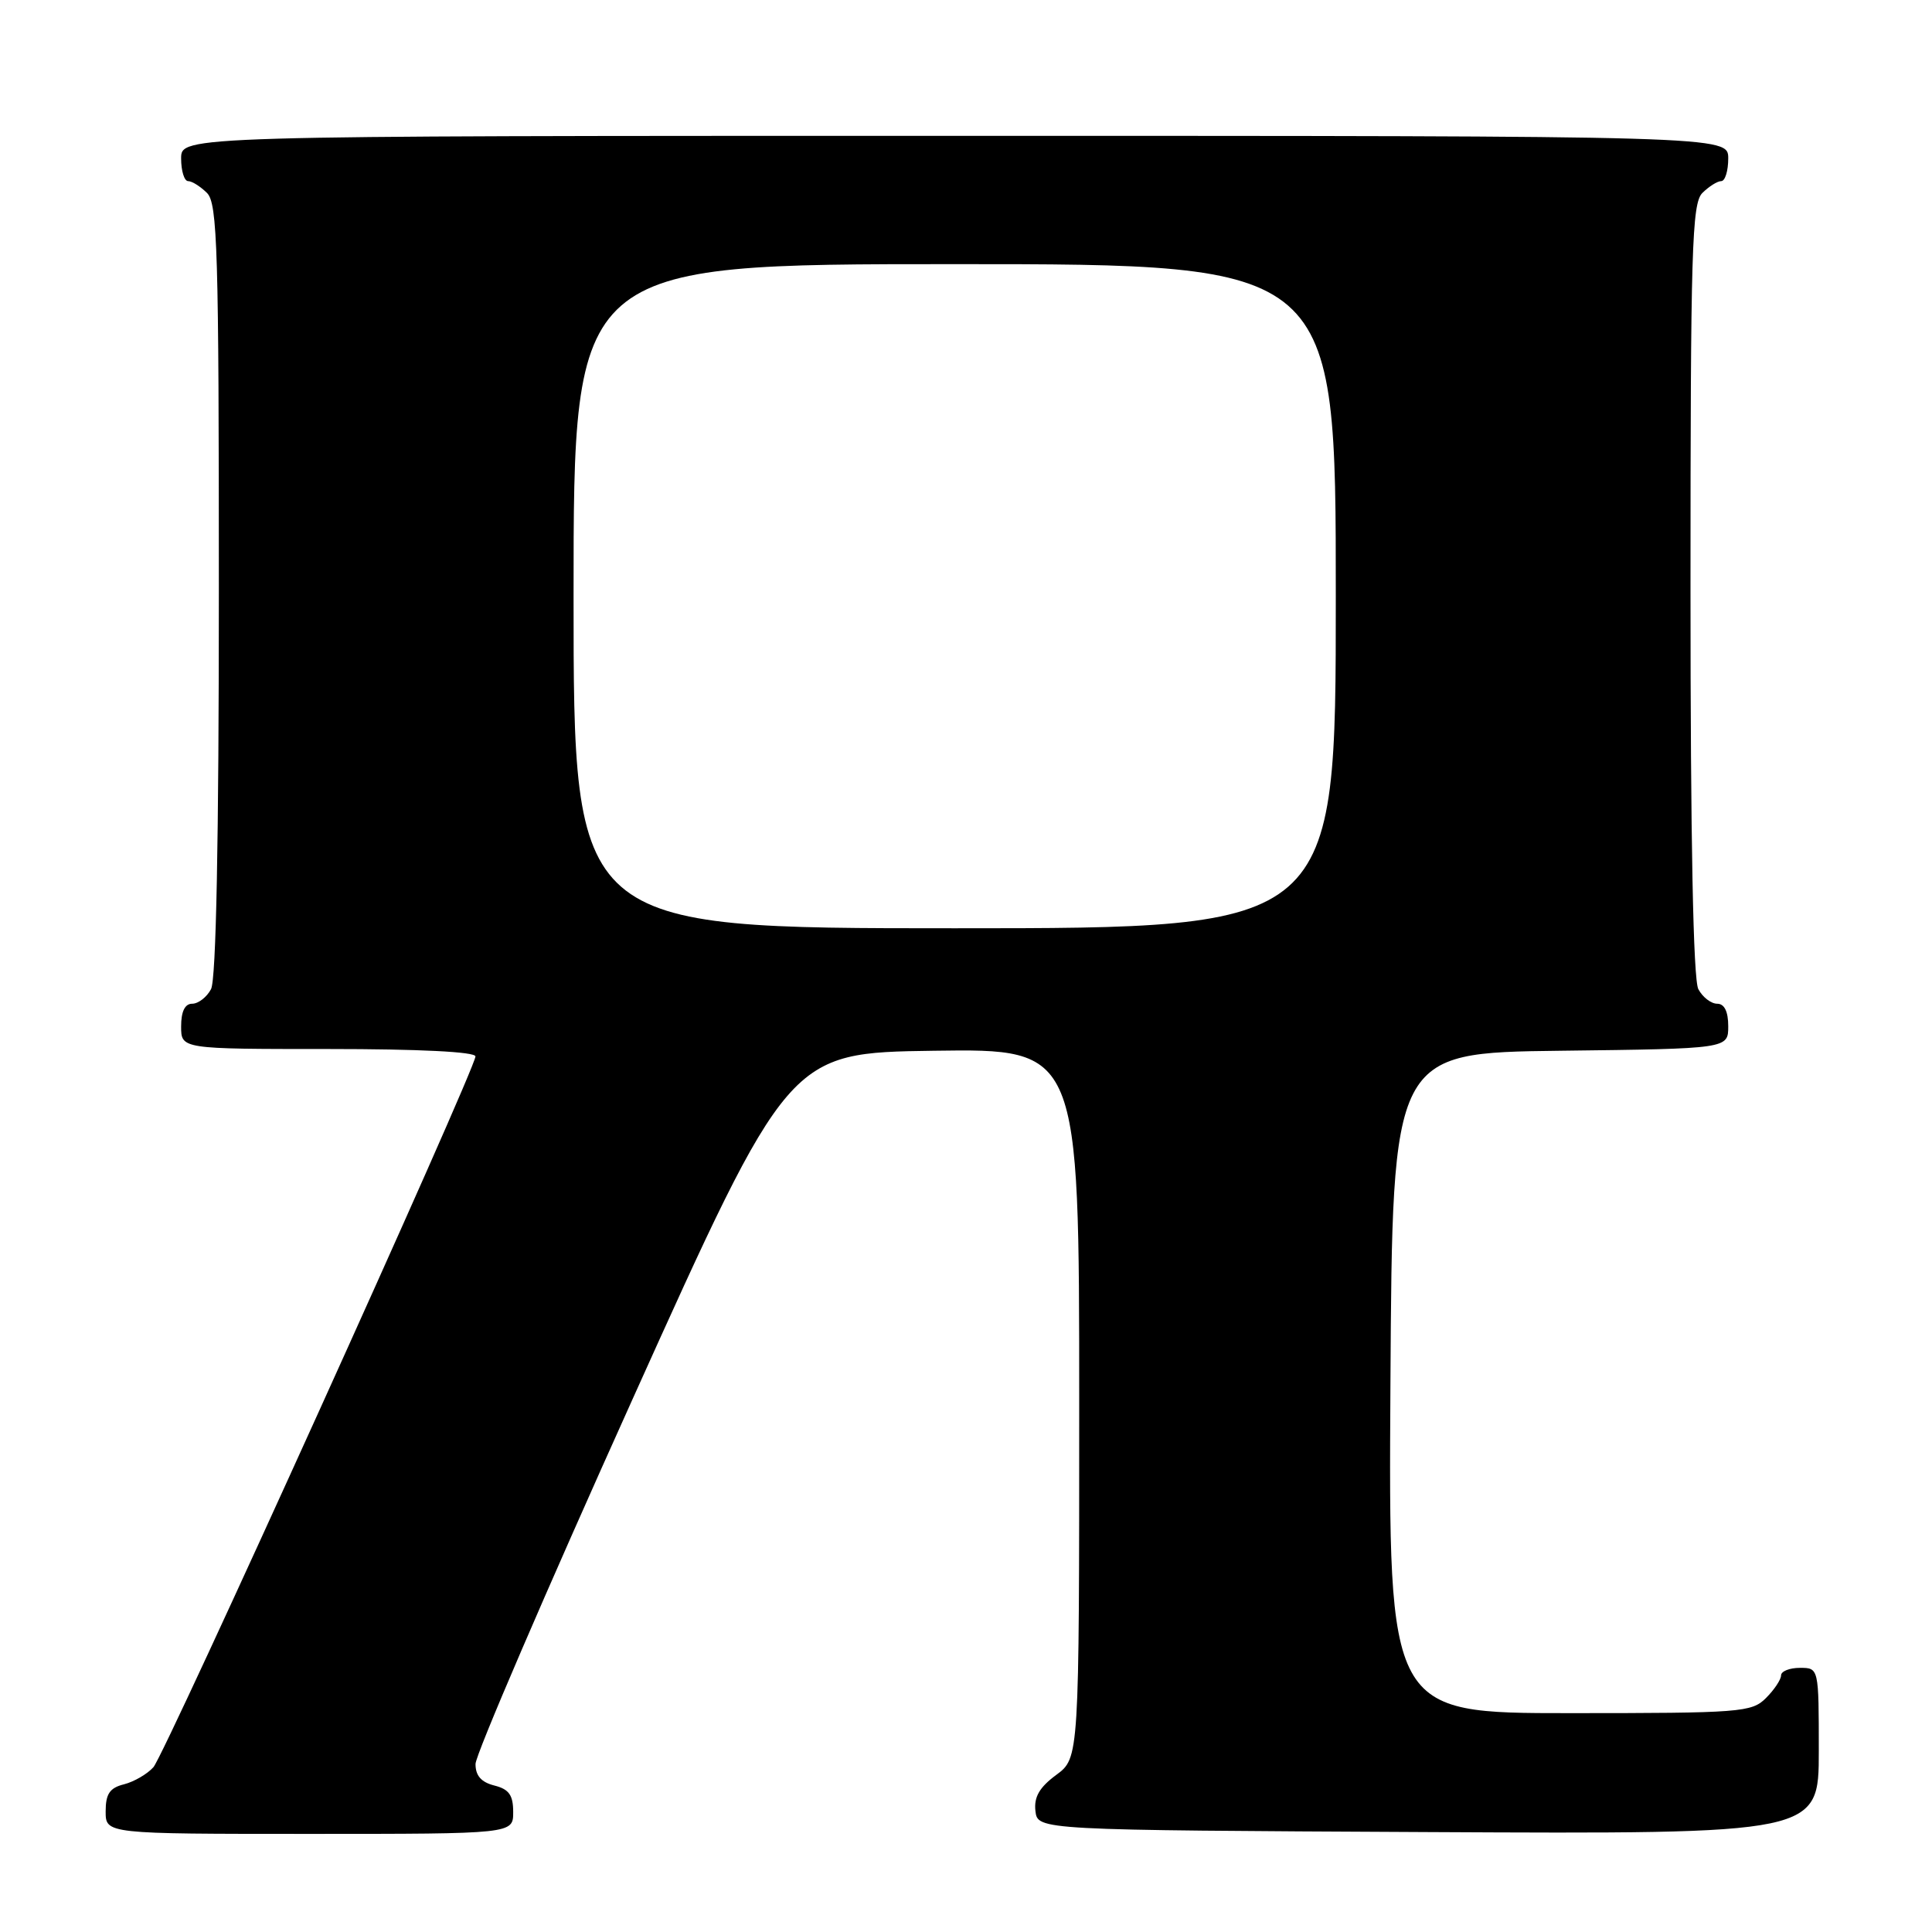 <?xml version="1.0" encoding="UTF-8" standalone="no"?>
<!DOCTYPE svg PUBLIC "-//W3C//DTD SVG 1.1//EN" "http://www.w3.org/Graphics/SVG/1.1/DTD/svg11.dtd" >
<svg xmlns="http://www.w3.org/2000/svg" xmlns:xlink="http://www.w3.org/1999/xlink" version="1.1" viewBox="0 0 256 256">
 <g >
 <path fill="currentColor"
d=" M 68.00 240.11 C 68.00 237.86 67.45 237.08 65.50 236.59 C 63.76 236.15 63.00 235.28 63.01 233.73 C 63.02 232.50 72.36 210.80 83.77 185.50 C 104.51 139.50 104.51 139.50 123.75 139.23 C 143.00 138.96 143.00 138.96 143.00 185.95 C 143.00 232.94 143.00 232.94 139.95 235.19 C 137.72 236.84 136.99 238.12 137.20 239.97 C 137.50 242.50 137.50 242.50 189.25 242.76 C 241.00 243.02 241.00 243.02 241.00 232.01 C 241.00 221.00 241.00 221.00 238.50 221.00 C 237.12 221.00 236.00 221.45 236.00 222.00 C 236.00 222.55 235.10 223.90 234.00 225.00 C 232.11 226.89 230.67 227.00 207.99 227.00 C 183.98 227.00 183.98 227.00 184.24 183.25 C 184.50 139.50 184.50 139.50 206.75 139.23 C 229.00 138.96 229.00 138.96 229.00 135.98 C 229.00 134.03 228.49 133.00 227.54 133.00 C 226.73 133.00 225.60 132.13 225.04 131.07 C 224.36 129.80 224.00 111.38 224.00 78.14 C 224.00 33.11 224.18 26.96 225.57 25.57 C 226.44 24.71 227.56 24.00 228.07 24.00 C 228.58 24.00 229.00 22.65 229.00 21.00 C 229.00 18.00 229.00 18.00 126.50 18.00 C 24.00 18.00 24.00 18.00 24.00 21.00 C 24.00 22.65 24.42 24.00 24.93 24.00 C 25.44 24.00 26.56 24.71 27.43 25.57 C 28.82 26.96 29.00 33.11 29.00 78.14 C 29.00 111.38 28.64 129.80 27.96 131.07 C 27.40 132.13 26.27 133.00 25.46 133.00 C 24.50 133.00 24.00 134.03 24.00 136.00 C 24.00 139.00 24.00 139.00 43.50 139.00 C 55.53 139.00 63.00 139.37 63.00 139.98 C 63.00 141.66 21.88 232.41 20.33 234.16 C 19.52 235.07 17.76 236.09 16.43 236.43 C 14.54 236.90 14.00 237.70 14.00 240.02 C 14.00 243.00 14.00 243.00 41.00 243.00 C 68.00 243.00 68.00 243.00 68.00 240.11 Z  M 76.00 79.00 C 76.00 35.00 76.00 35.00 126.50 35.00 C 177.00 35.00 177.00 35.00 177.00 79.00 C 177.00 123.00 177.00 123.00 126.50 123.00 C 76.00 123.00 76.00 123.00 76.00 79.00 Z "/>
</g>
</svg>